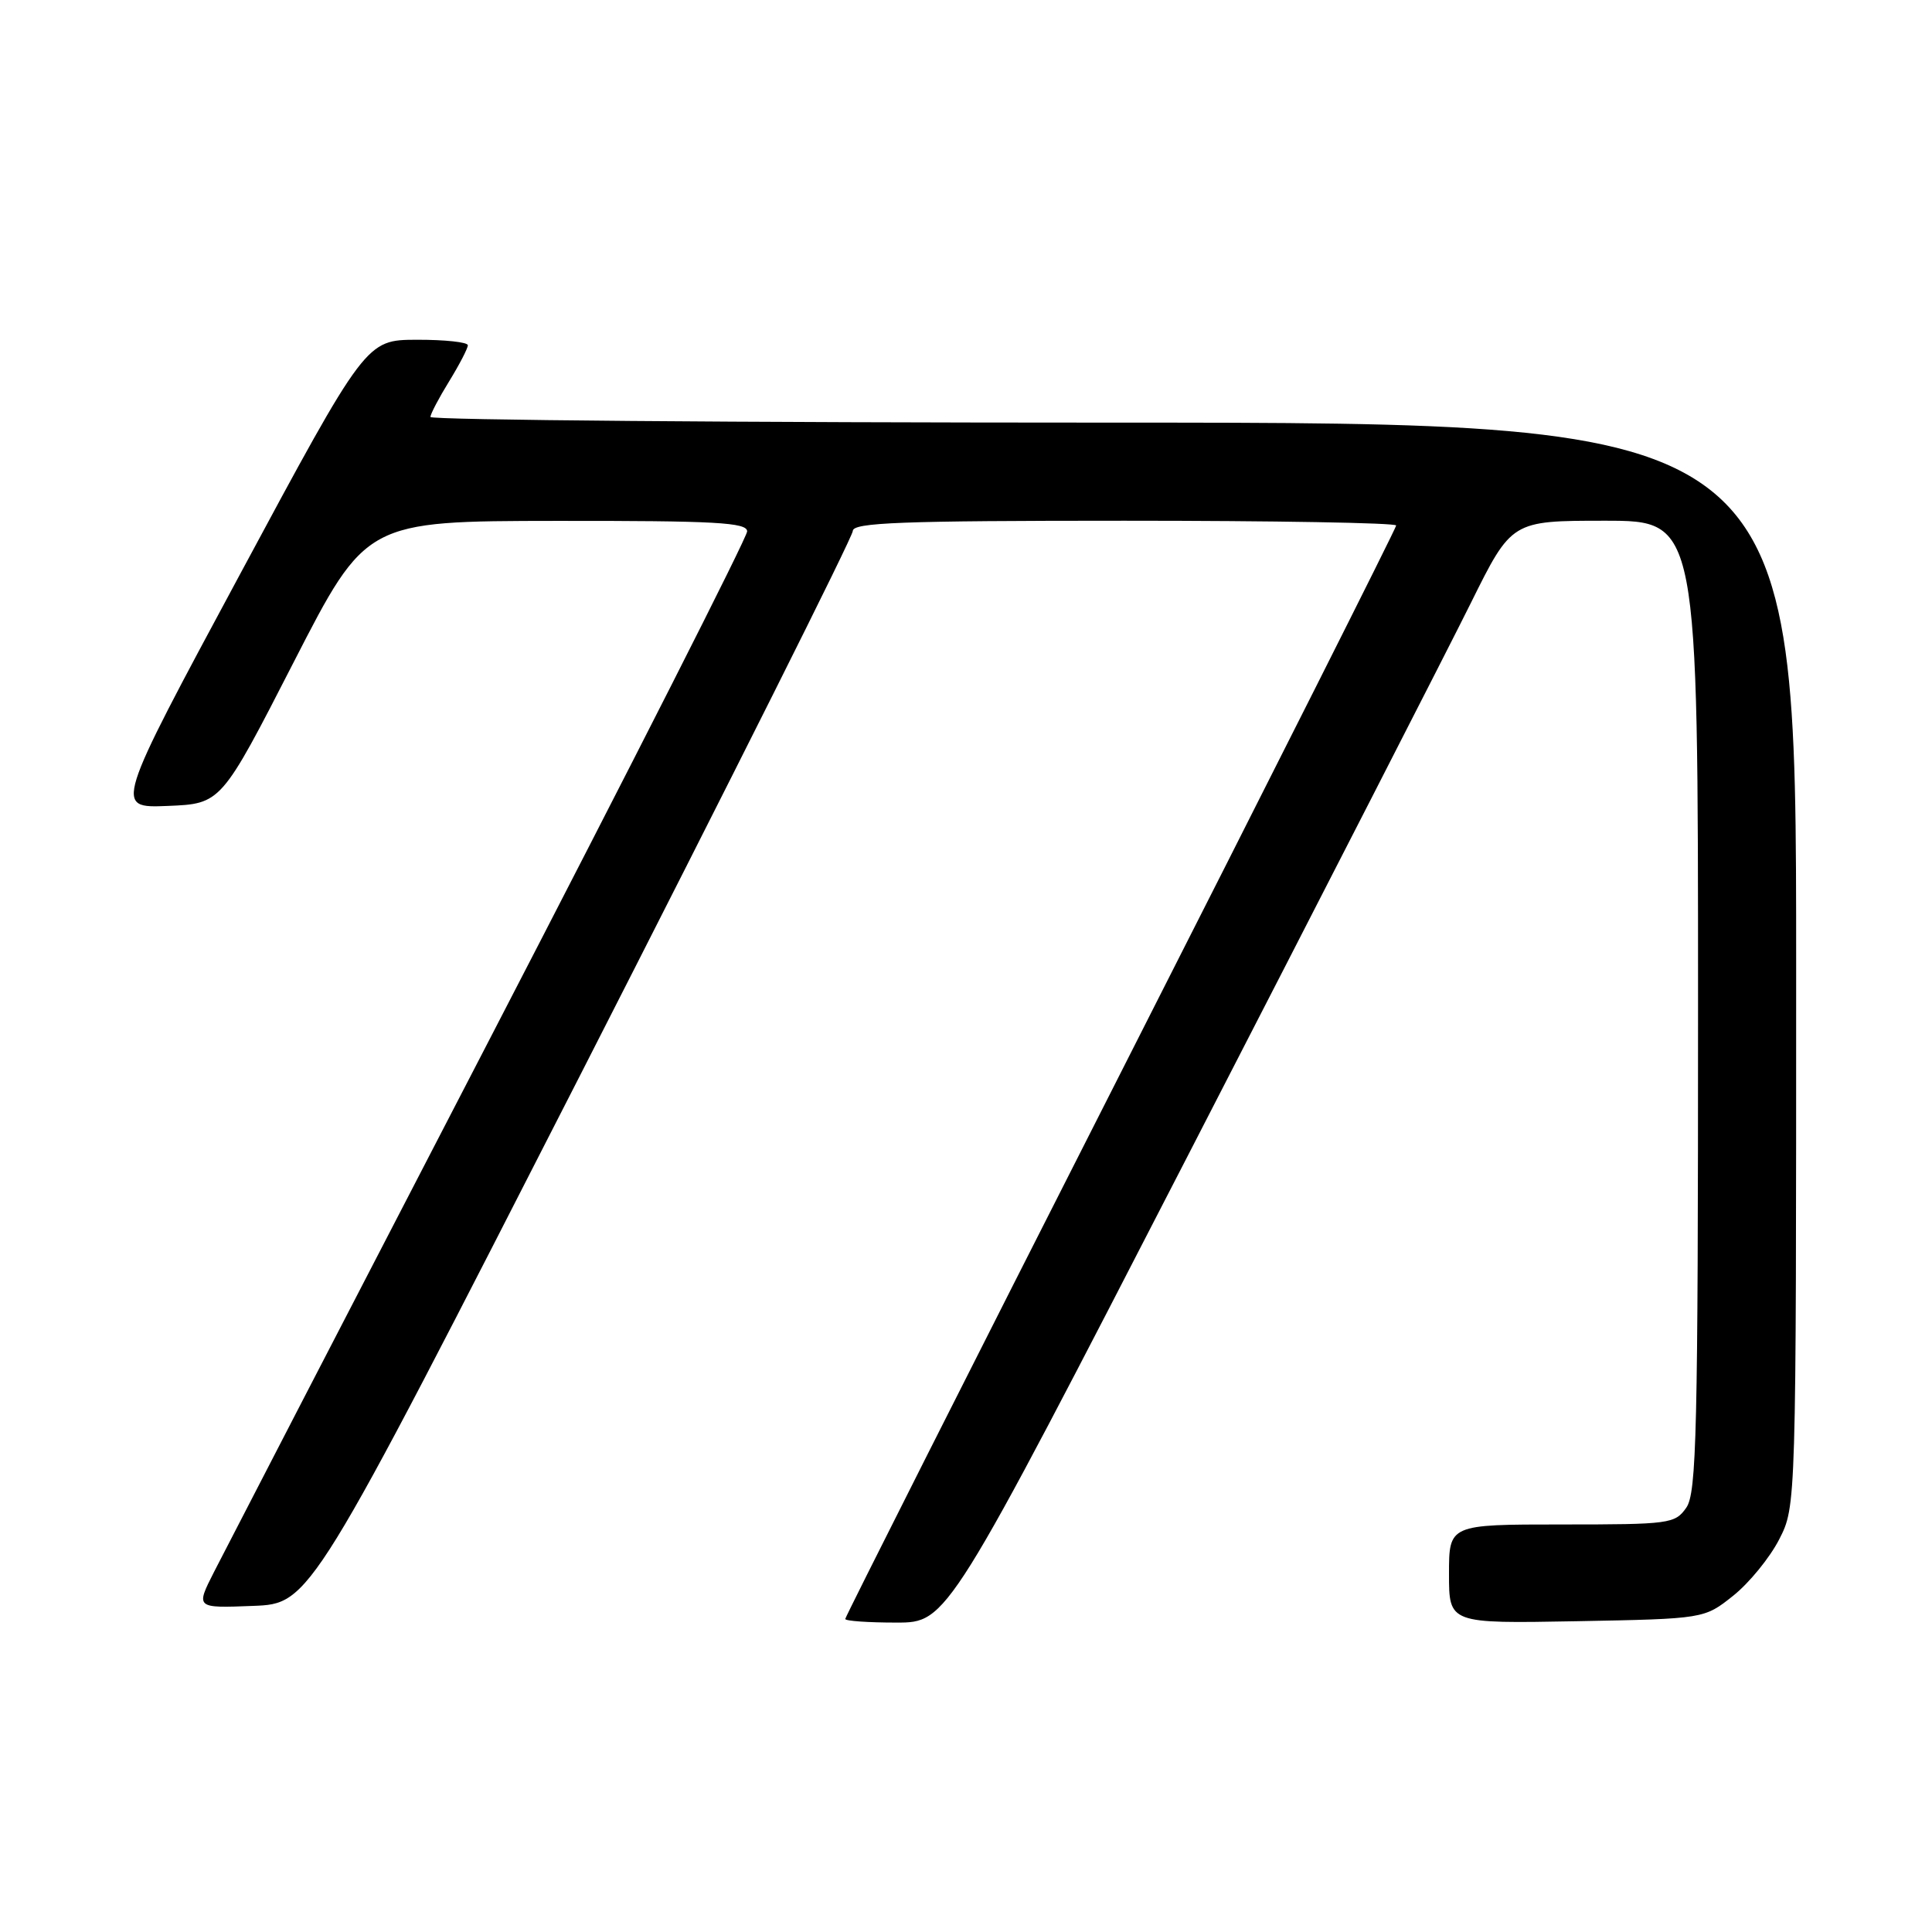 <?xml version="1.0" encoding="UTF-8" standalone="no"?>
<!DOCTYPE svg PUBLIC "-//W3C//DTD SVG 1.1//EN" "http://www.w3.org/Graphics/SVG/1.1/DTD/svg11.dtd" >
<svg xmlns="http://www.w3.org/2000/svg" xmlns:xlink="http://www.w3.org/1999/xlink" version="1.1" viewBox="0 0 256 256">
 <g >
 <path fill="currentColor"
d=" M 157.52 152.89 C 175.11 118.73 191.93 85.88 194.90 79.89 C 200.30 69.00 200.30 69.00 212.65 69.00 C 225.00 69.00 225.00 69.00 225.00 133.28 C 225.00 189.84 224.81 197.82 223.44 199.78 C 221.95 201.91 221.25 202.00 206.94 202.00 C 192.00 202.00 192.00 202.00 192.00 208.57 C 192.00 215.13 192.00 215.13 208.91 214.82 C 225.82 214.50 225.82 214.50 229.66 211.44 C 231.77 209.76 234.51 206.40 235.75 203.98 C 238.00 199.58 238.00 199.58 238.00 127.79 C 238.00 56.00 238.00 56.00 147.50 56.00 C 97.72 56.00 57.01 55.66 57.03 55.25 C 57.05 54.84 58.17 52.70 59.53 50.50 C 60.88 48.30 61.99 46.16 61.99 45.75 C 62.00 45.34 58.96 45.01 55.25 45.02 C 48.50 45.04 48.50 45.04 31.82 76.06 C 15.13 107.08 15.13 107.08 22.22 106.79 C 29.30 106.50 29.30 106.50 38.90 87.77 C 48.50 69.05 48.50 69.05 73.75 69.02 C 94.84 69.00 99.00 69.23 99.00 70.41 C 99.00 71.19 83.65 101.45 64.90 137.66 C 46.14 173.87 29.70 205.66 28.36 208.29 C 25.92 213.09 25.92 213.09 33.52 212.79 C 41.11 212.50 41.11 212.50 77.06 142.11 C 96.82 103.39 113.00 71.10 113.00 70.36 C 113.00 69.24 119.36 69.00 149.00 69.00 C 168.80 69.00 185.00 69.28 185.00 69.63 C 185.00 69.97 168.57 102.61 148.50 142.15 C 128.43 181.69 112.00 214.26 112.00 214.52 C 112.00 214.79 115.05 215.00 118.77 215.00 C 125.53 215.00 125.53 215.00 157.52 152.89 Z "/>
</g>
</svg>